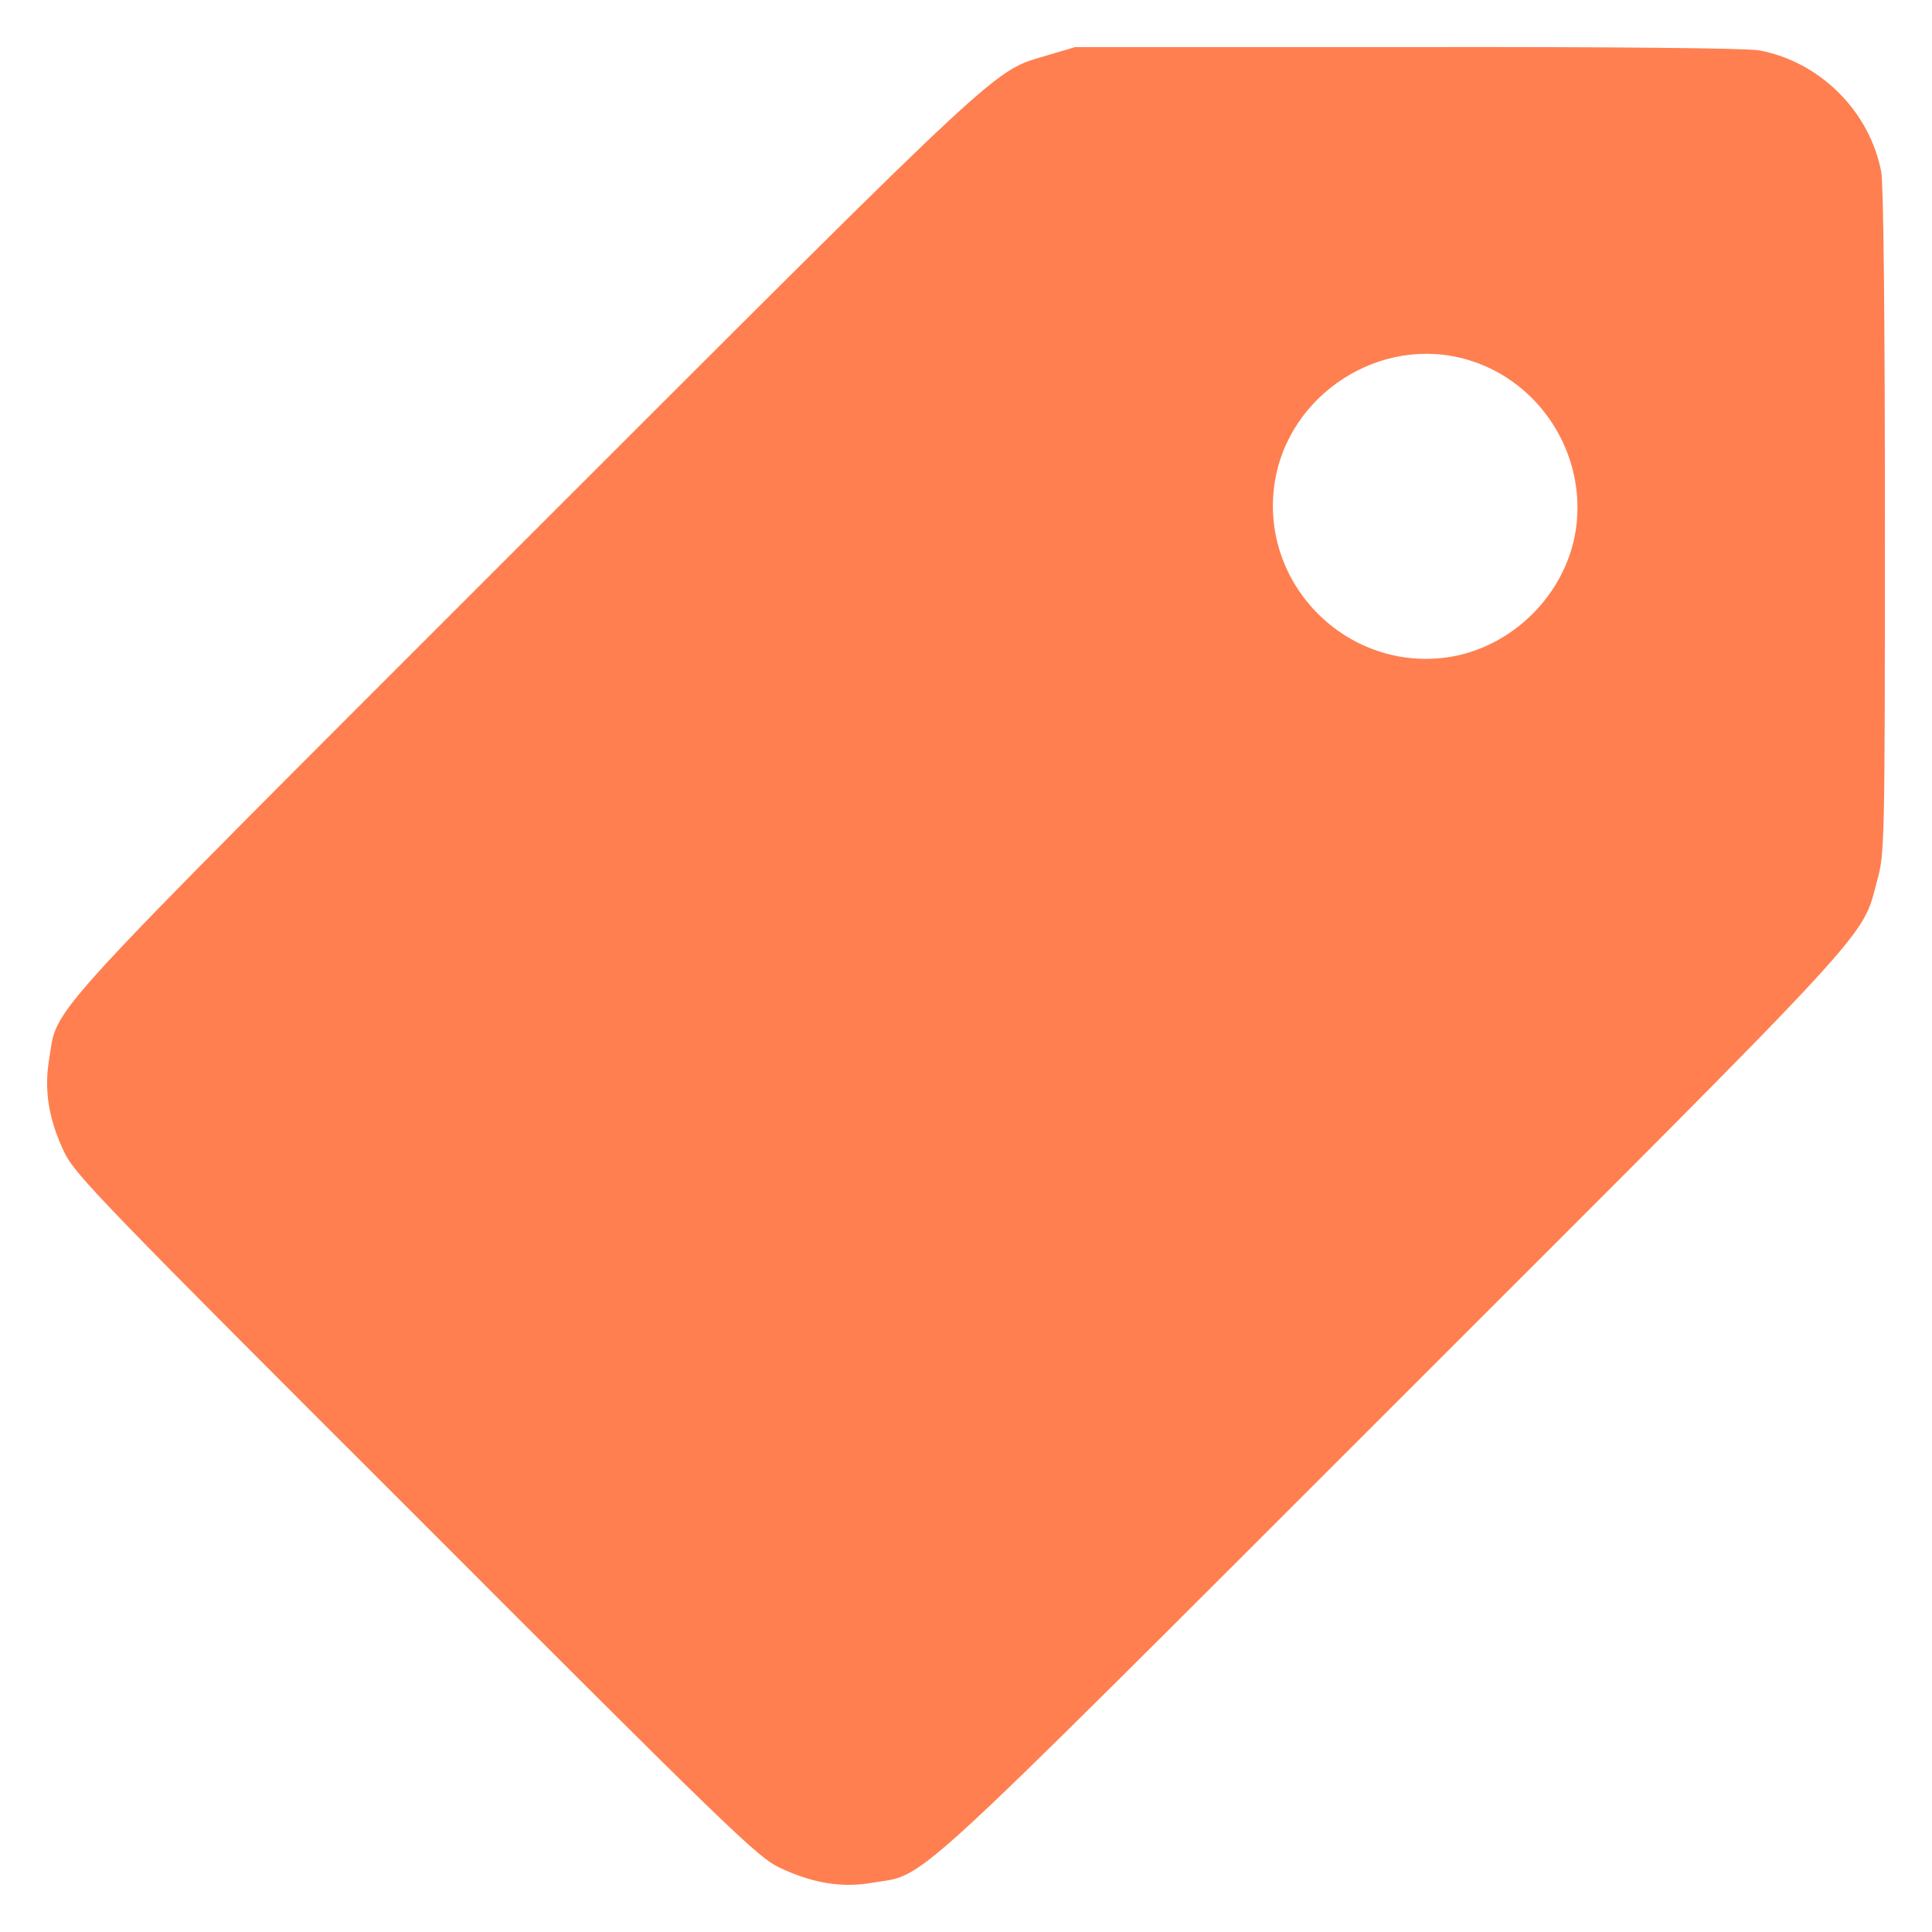 <svg width="16" height="16" viewBox="0 0 16 16" fill="none" xmlns="http://www.w3.org/2000/svg">
<g id="Group">
<path id="Vector" d="M8.681 0.456C8.214 0.596 8.398 0.426 4.363 4.459C0.253 8.57 0.485 8.314 0.407 8.772C0.363 9.031 0.404 9.275 0.535 9.548C0.622 9.727 0.862 9.977 3.444 12.555C6.022 15.137 6.272 15.378 6.45 15.464C6.724 15.595 6.968 15.637 7.226 15.592C7.681 15.515 7.432 15.744 11.524 11.654C15.601 7.579 15.413 7.785 15.547 7.288C15.607 7.071 15.61 6.996 15.61 4.325C15.61 2.615 15.598 1.524 15.58 1.425C15.485 0.923 15.074 0.512 14.569 0.417C14.471 0.399 13.391 0.387 11.657 0.39H8.904L8.681 0.456ZM12.16 2.981C12.755 3.159 13.138 3.76 13.052 4.376C12.975 4.917 12.526 5.366 11.985 5.444C11.155 5.56 10.438 4.843 10.554 4.013C10.661 3.264 11.437 2.764 12.16 2.981Z" fill="#FF7F50"/>
</g>
</svg>

